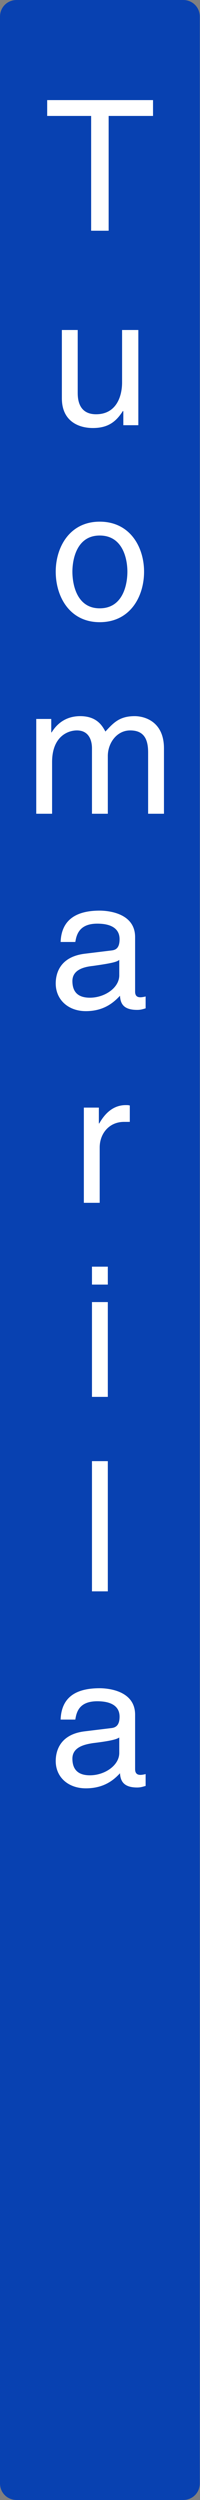 <?xml version="1.0" encoding="UTF-8"?>
<svg xmlns="http://www.w3.org/2000/svg" xmlns:xlink="http://www.w3.org/1999/xlink" width="1.92" height="24" viewBox="0 0 1.92 24">
<rect x="0" y="0" width="1.92" height="24" fill="#808080" stroke="none"/>
<path fill-rule="evenodd" fill="rgb(3.137%, 25.49%, 69.412%)" fill-opacity="1" d="M 0.16 0 L 1.758 0 C 1.848 0 1.918 0.07 1.918 0.16 L 1.918 23.84 C 1.918 23.93 1.848 24 1.758 24 L 0.16 24 C 0.07 24 0 23.93 0 23.84 L 0 0.16 C 0 0.07 0.07 0 0.16 0 Z M 0.16 0 "/>
<path fill-rule="nonzero" fill="rgb(100%, 100%, 100%)" fill-opacity="1" d="M 0.453 1.113 L 0.875 1.113 L 0.875 2.215 L 1.043 2.215 L 1.043 1.113 L 1.469 1.113 L 1.469 0.961 L 0.453 0.961 Z M 0.453 1.113 "/>
<path fill-rule="nonzero" fill="rgb(100%, 100%, 100%)" fill-opacity="1" d="M 1.328 4.082 L 1.328 3.168 L 1.172 3.168 L 1.172 3.672 C 1.172 3.805 1.117 3.977 0.922 3.977 C 0.824 3.977 0.746 3.926 0.746 3.773 L 0.746 3.168 L 0.594 3.168 L 0.594 3.824 C 0.594 4.043 0.754 4.109 0.891 4.109 C 1.035 4.109 1.113 4.051 1.18 3.945 L 1.184 3.949 L 1.184 4.082 Z M 1.328 4.082 "/>
<path fill-rule="nonzero" fill="rgb(100%, 100%, 100%)" fill-opacity="1" d="M 0.535 5.488 C 0.535 5.727 0.668 5.973 0.957 5.973 C 1.25 5.973 1.383 5.727 1.383 5.488 C 1.383 5.254 1.25 5.008 0.957 5.008 C 0.668 5.008 0.535 5.254 0.535 5.488 Z M 0.695 5.488 C 0.695 5.367 0.738 5.141 0.957 5.141 C 1.18 5.141 1.223 5.367 1.223 5.488 C 1.223 5.613 1.18 5.84 0.957 5.84 C 0.738 5.84 0.695 5.613 0.695 5.488 Z M 0.695 5.488 "/>
<path fill-rule="nonzero" fill="rgb(100%, 100%, 100%)" fill-opacity="1" d="M 0.348 7.812 L 0.5 7.812 L 0.5 7.316 C 0.5 7.07 0.652 7.012 0.738 7.012 C 0.852 7.012 0.883 7.105 0.883 7.184 L 0.883 7.812 L 1.035 7.812 L 1.035 7.258 C 1.035 7.133 1.121 7.012 1.25 7.012 C 1.383 7.012 1.422 7.098 1.422 7.223 L 1.422 7.812 L 1.574 7.812 L 1.574 7.184 C 1.574 6.926 1.387 6.875 1.293 6.875 C 1.148 6.875 1.09 6.938 1.012 7.023 C 0.984 6.973 0.934 6.875 0.77 6.875 C 0.605 6.875 0.527 6.98 0.496 7.031 L 0.492 7.031 L 0.492 6.902 L 0.348 6.902 Z M 0.348 7.812 "/>
<path fill-rule="nonzero" fill="rgb(100%, 100%, 100%)" fill-opacity="1" d="M 0.723 9.043 C 0.734 8.977 0.758 8.867 0.934 8.867 C 1.078 8.867 1.148 8.922 1.148 9.016 C 1.148 9.109 1.105 9.121 1.066 9.125 L 0.812 9.156 C 0.559 9.188 0.535 9.367 0.535 9.441 C 0.535 9.598 0.656 9.707 0.824 9.707 C 1 9.707 1.094 9.621 1.152 9.559 C 1.156 9.629 1.18 9.695 1.316 9.695 C 1.352 9.695 1.371 9.688 1.398 9.68 L 1.398 9.566 C 1.383 9.57 1.363 9.574 1.348 9.574 C 1.316 9.574 1.297 9.559 1.297 9.52 L 1.297 8.996 C 1.297 8.762 1.031 8.742 0.957 8.742 C 0.734 8.742 0.59 8.828 0.582 9.043 Z M 1.145 9.363 C 1.145 9.484 1.004 9.578 0.863 9.578 C 0.746 9.578 0.695 9.52 0.695 9.418 C 0.695 9.305 0.816 9.281 0.891 9.273 C 1.082 9.246 1.121 9.234 1.145 9.215 Z M 1.145 9.363 "/>
<path fill-rule="nonzero" fill="rgb(100%, 100%, 100%)" fill-opacity="1" d="M 0.957 11.016 C 0.957 10.883 1.047 10.77 1.191 10.77 L 1.246 10.77 L 1.246 10.613 C 1.234 10.609 1.227 10.609 1.207 10.609 C 1.094 10.609 1.012 10.68 0.953 10.785 L 0.949 10.785 L 0.949 10.633 L 0.805 10.633 L 0.805 11.547 L 0.957 11.547 Z M 0.957 11.016 "/>
<path fill-rule="nonzero" fill="rgb(100%, 100%, 100%)" fill-opacity="1" d="M 1.035 12.5 L 0.883 12.5 L 0.883 13.41 L 1.035 13.41 Z M 1.035 12.332 L 1.035 12.16 L 0.883 12.16 L 0.883 12.332 Z M 1.035 12.332 "/>
<path fill-rule="nonzero" fill="rgb(100%, 100%, 100%)" fill-opacity="1" d="M 1.035 14.027 L 0.883 14.027 L 0.883 15.277 L 1.035 15.277 Z M 1.035 14.027 "/>
<path fill-rule="nonzero" fill="rgb(100%, 100%, 100%)" fill-opacity="1" d="M 0.723 16.508 C 0.734 16.438 0.758 16.332 0.934 16.332 C 1.078 16.332 1.148 16.387 1.148 16.48 C 1.148 16.57 1.105 16.586 1.066 16.59 L 0.812 16.621 C 0.559 16.652 0.535 16.832 0.535 16.906 C 0.535 17.062 0.656 17.168 0.824 17.168 C 1 17.168 1.094 17.086 1.152 17.023 C 1.156 17.09 1.18 17.16 1.316 17.16 C 1.352 17.16 1.371 17.152 1.398 17.145 L 1.398 17.031 C 1.383 17.035 1.363 17.039 1.348 17.039 C 1.316 17.039 1.297 17.023 1.297 16.984 L 1.297 16.461 C 1.297 16.227 1.031 16.207 0.957 16.207 C 0.734 16.207 0.59 16.289 0.582 16.508 Z M 1.145 16.828 C 1.145 16.949 1.004 17.043 0.863 17.043 C 0.746 17.043 0.695 16.984 0.695 16.883 C 0.695 16.77 0.816 16.746 0.891 16.734 C 1.082 16.711 1.121 16.695 1.145 16.68 Z M 1.145 16.828 "/>
</svg>
